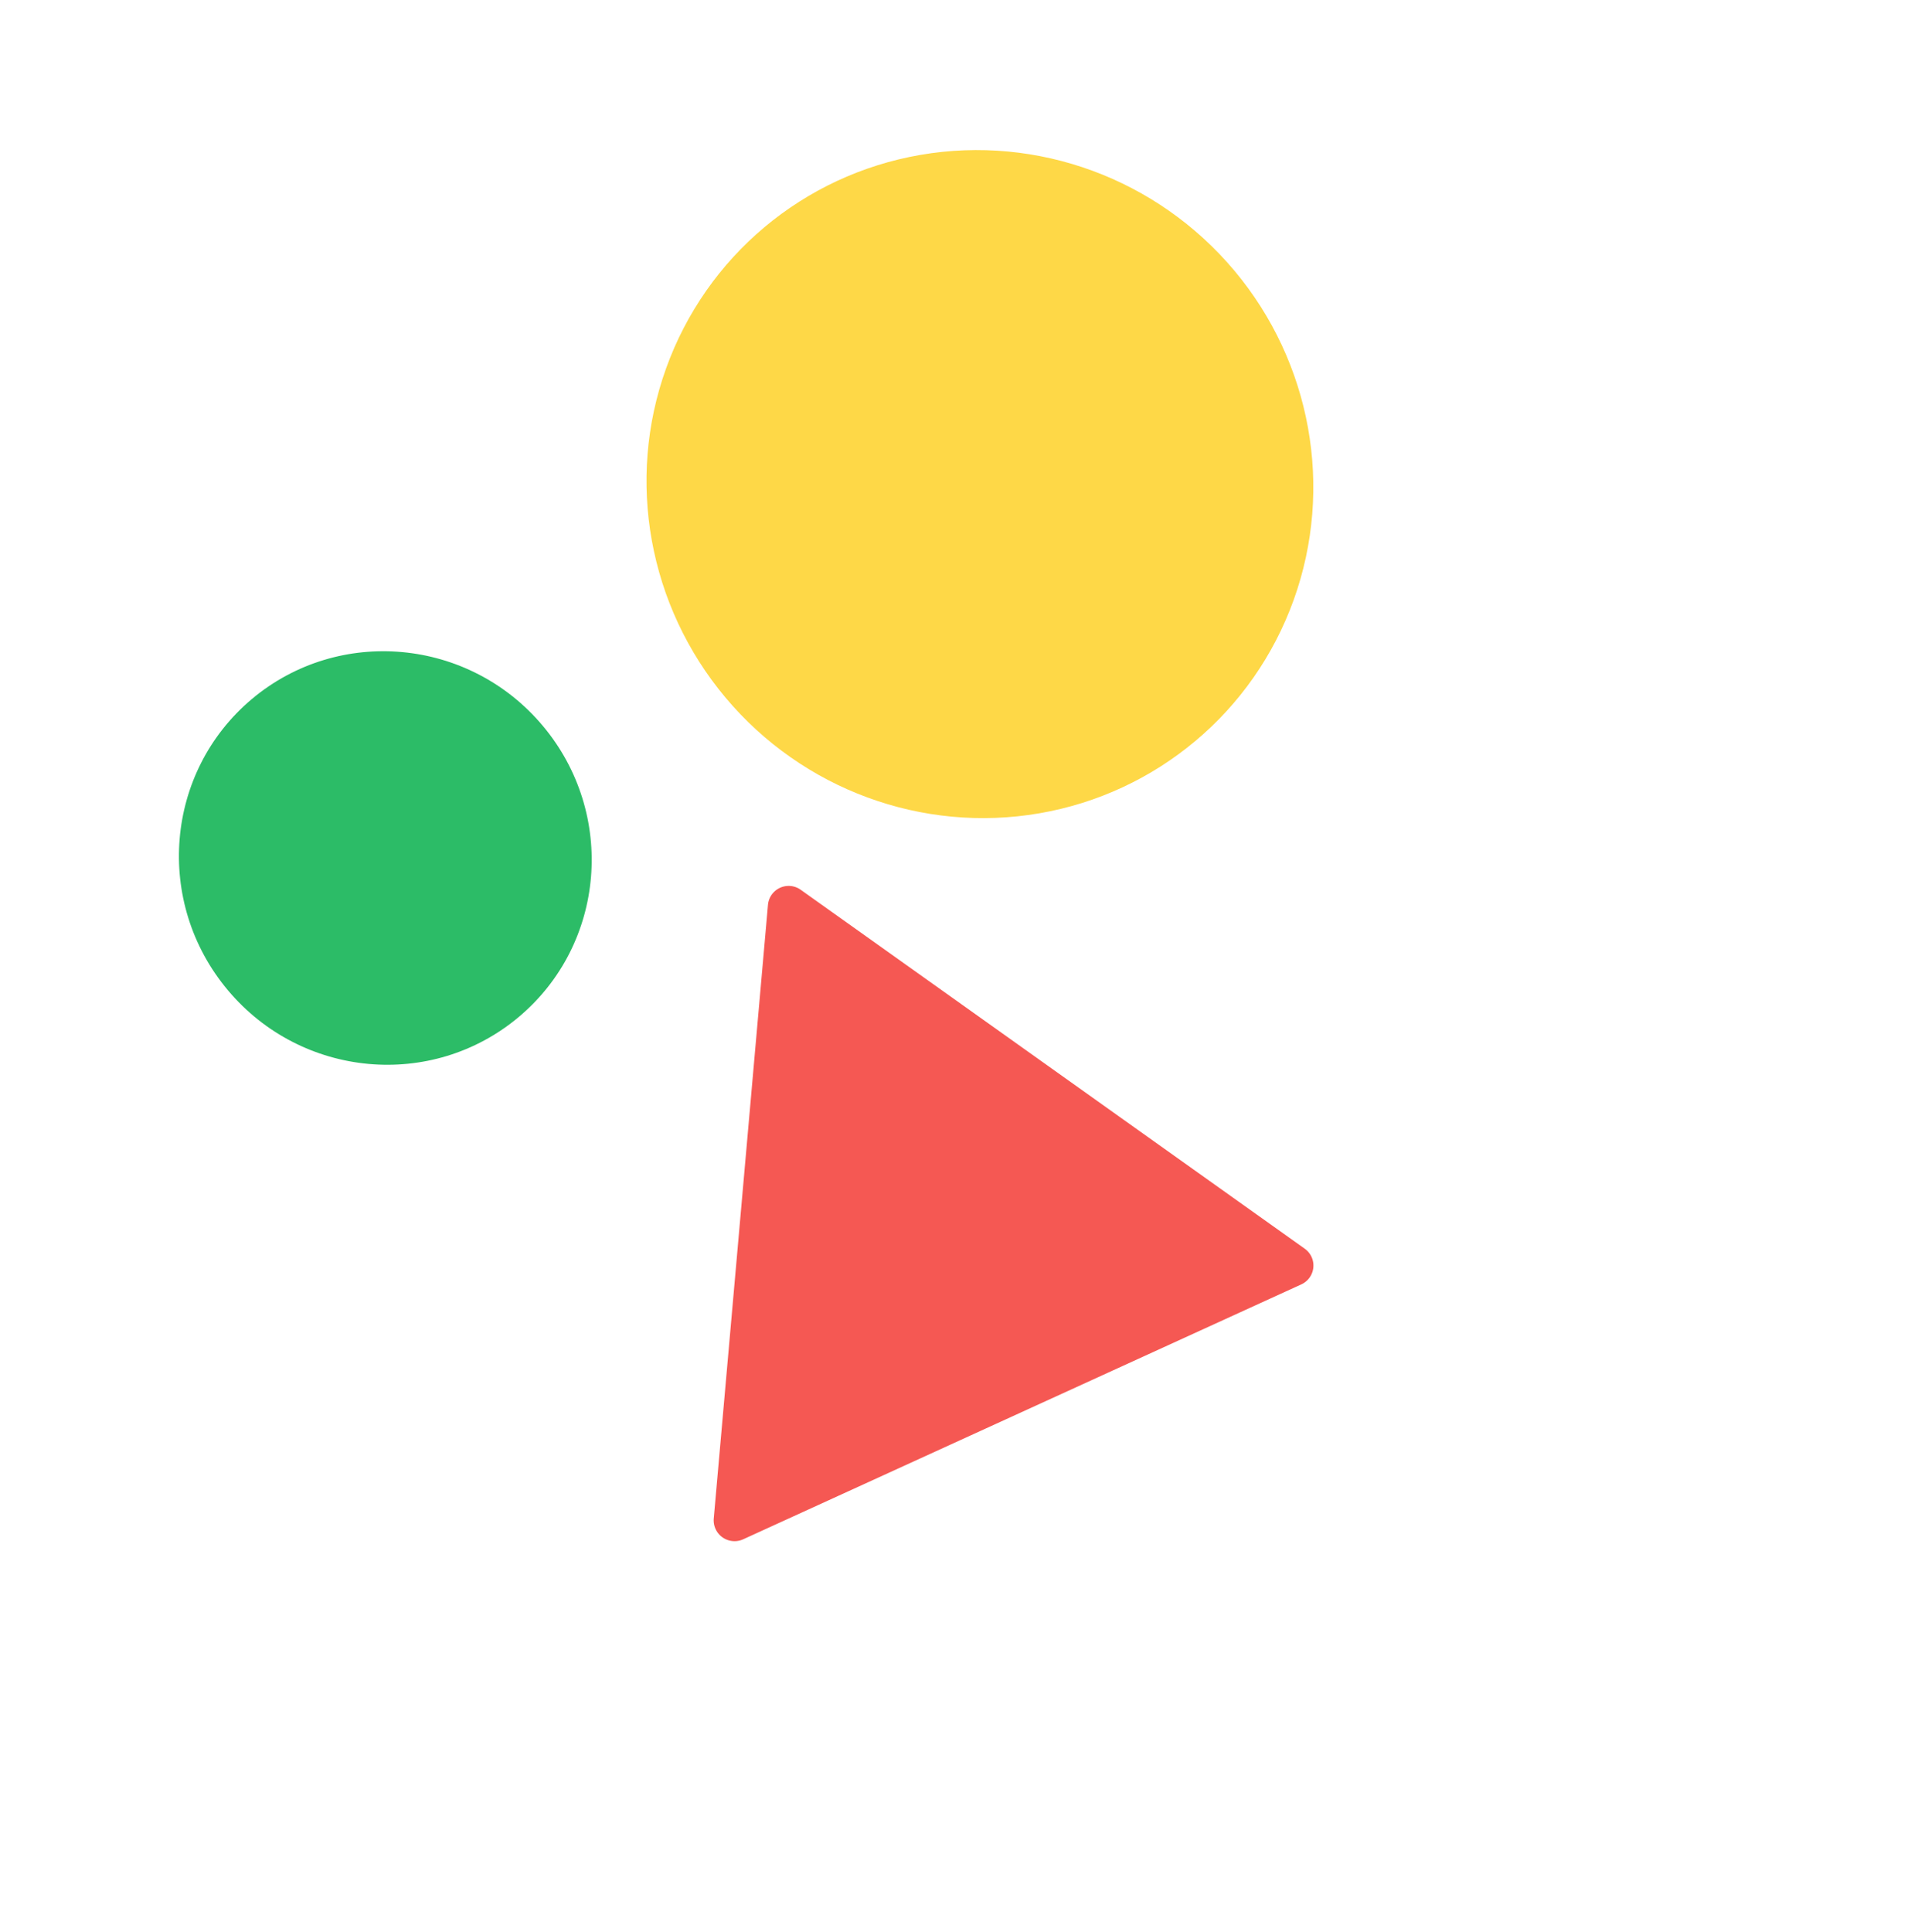 <svg viewBox="0 0 92 93" fill="none" xmlns="http://www.w3.org/2000/svg">
  <path d="M36.972 43.55a1 1 0 0 1 1.578-.721l24.26 17.273a.996.996 0 0 1-.16 1.719l-26.87 12.27a1.004 1.004 0 0 1-1.418-1l2.61-29.542Z" fill="#F55853"/>
  <ellipse cx="18.549" cy="41.301" rx="9.897" ry="9.991" transform="rotate(140 18.55 41.3)" fill="#2CBC67"/>
  <ellipse cx="47.175" cy="23.301" rx="15.988" ry="16.14" transform="rotate(140 47.175 23.301)" fill="#FED847"/>
</svg>
